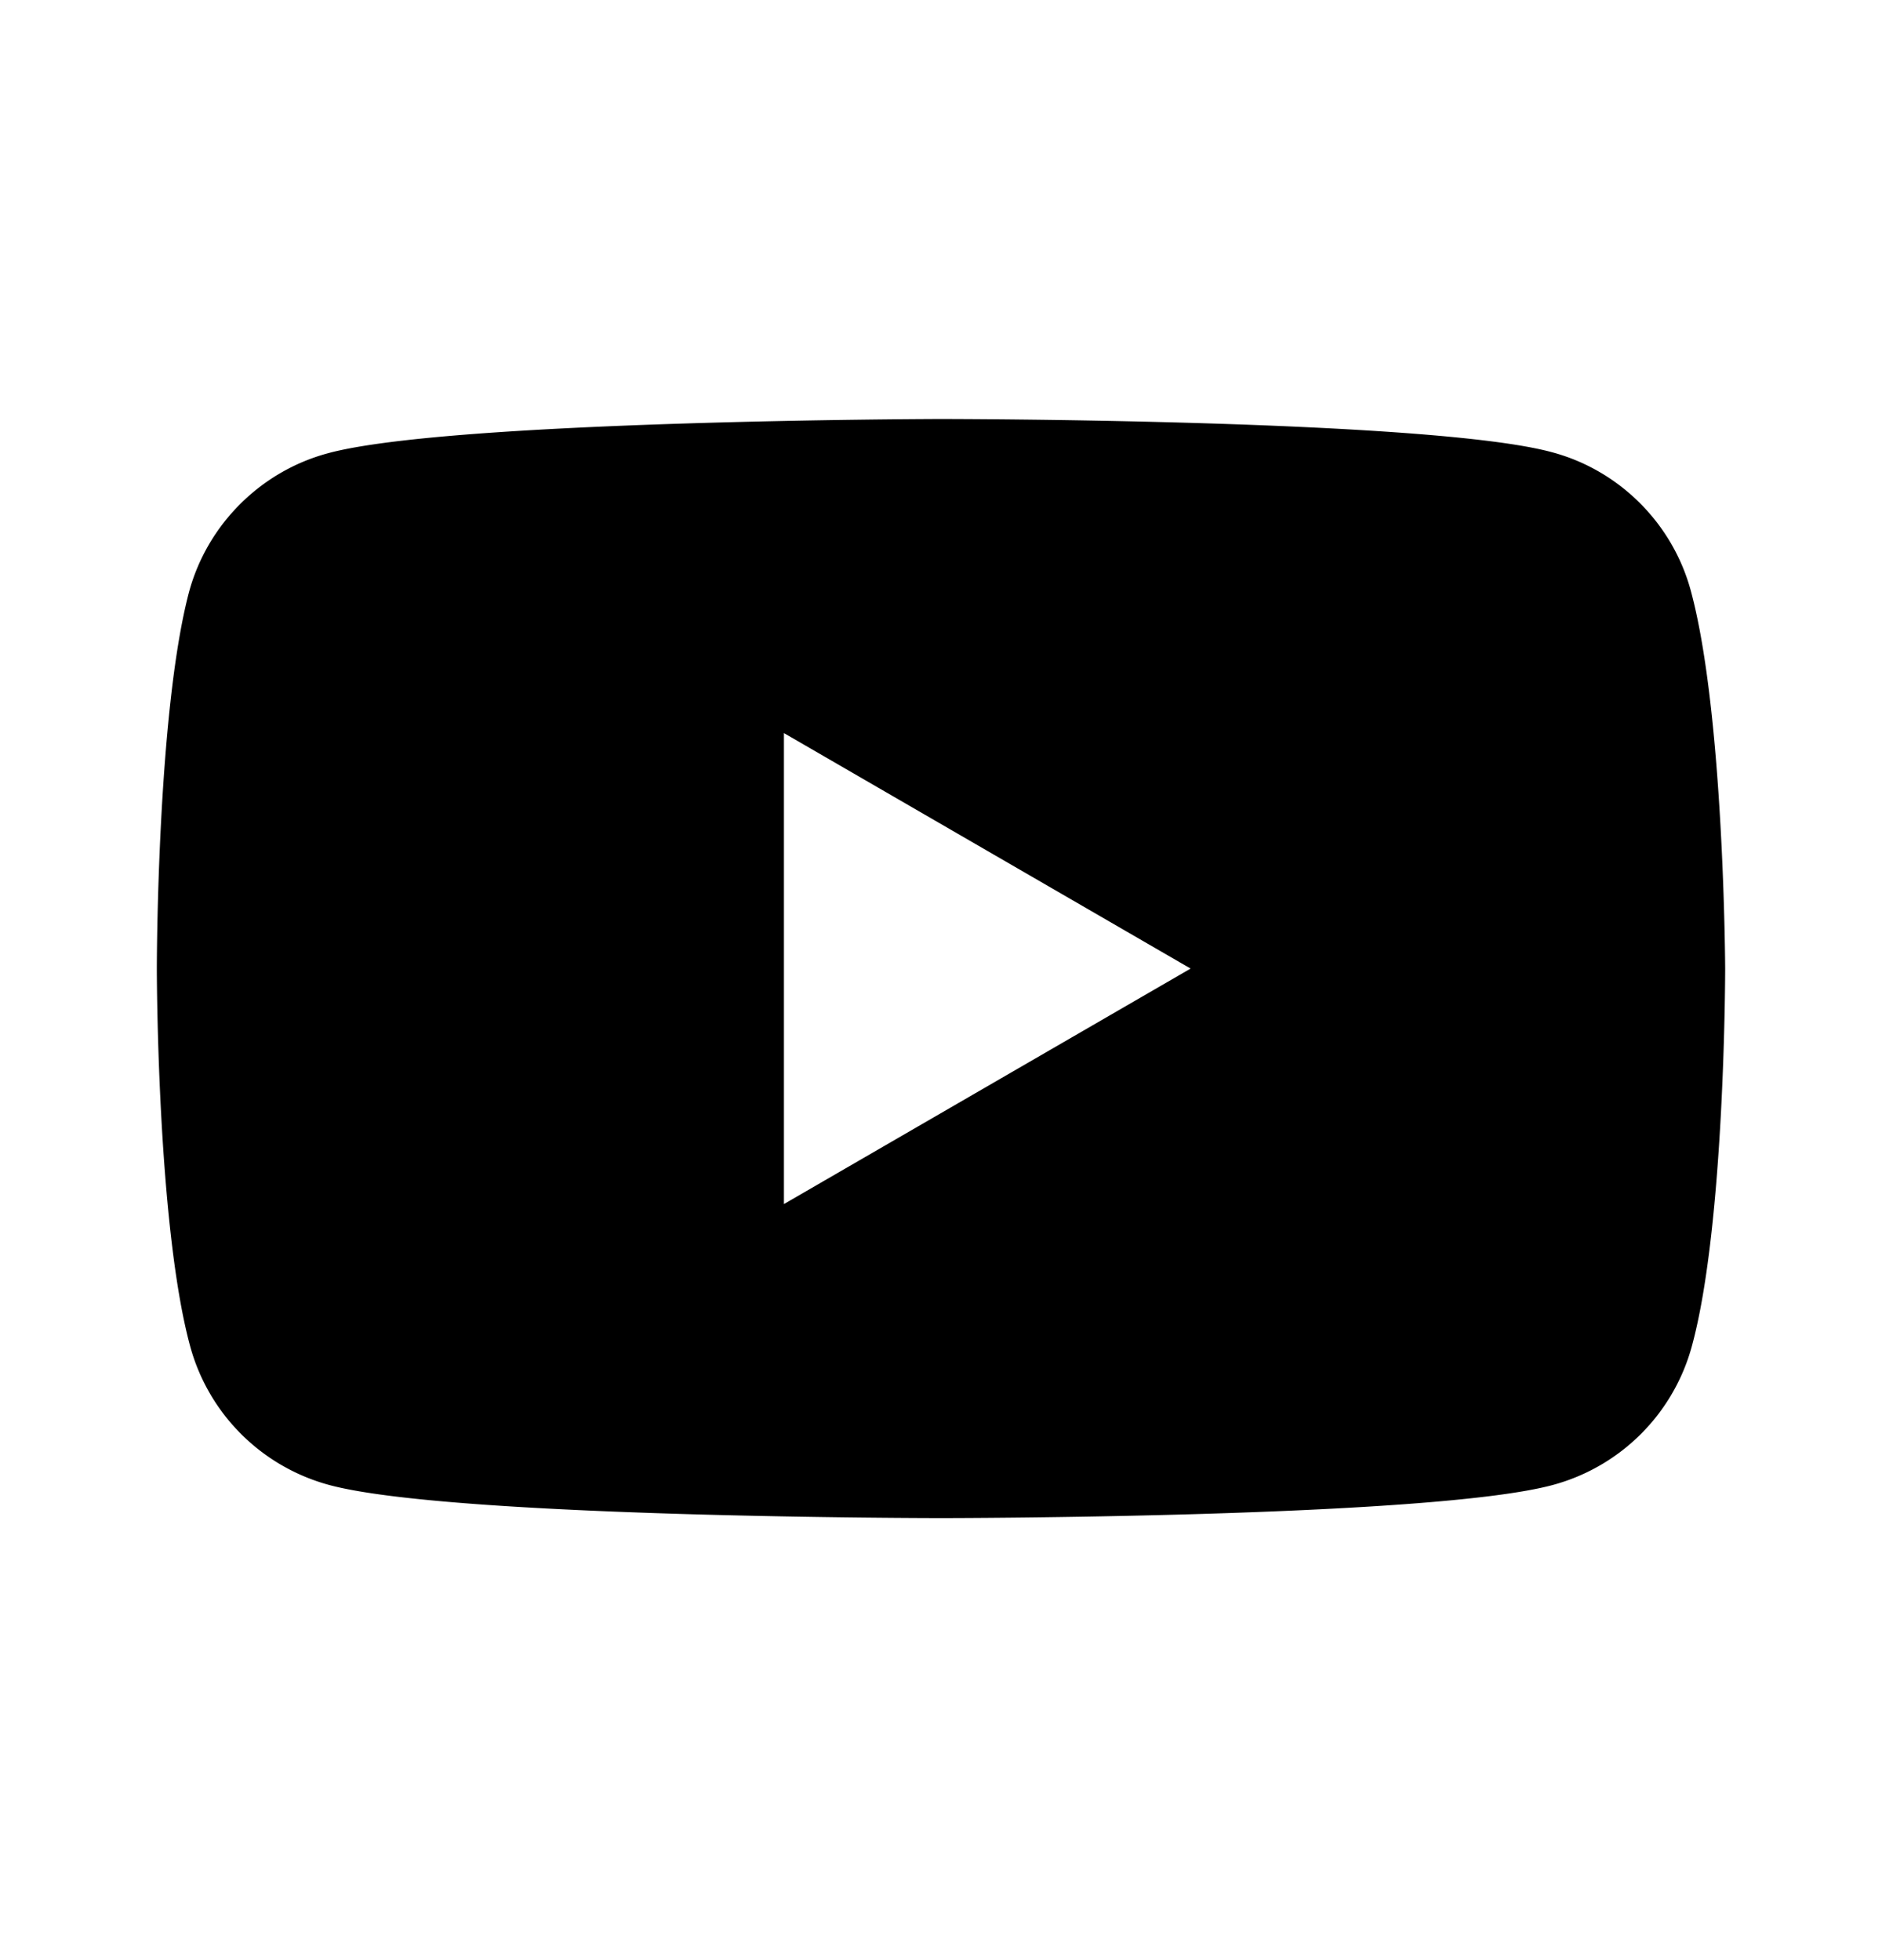 <svg fill="none" xmlns="http://www.w3.org/2000/svg" viewBox="0 0 24 25"><path fill-rule="evenodd" clip-rule="evenodd" d="M19.792 5.768c.86.23 1.54.911 1.771 1.771.424 1.566.437 4.814.437 4.814s0 3.26-.424 4.814a2.519 2.519 0 0 1-1.771 1.772c-1.553.423-7.805.423-7.805.423s-6.252 0-7.805-.423a2.519 2.519 0 0 1-1.771-1.772C2 15.601 2 12.353 2 12.353s0-3.248.41-4.8c.232-.86.912-1.541 1.772-1.772 1.554-.424 7.805-.437 7.805-.437s6.252 0 7.805.424Zm-4.608 6.585-5.187 3.004V9.35l5.187 3.004Z" fill="currentColor"/></svg>